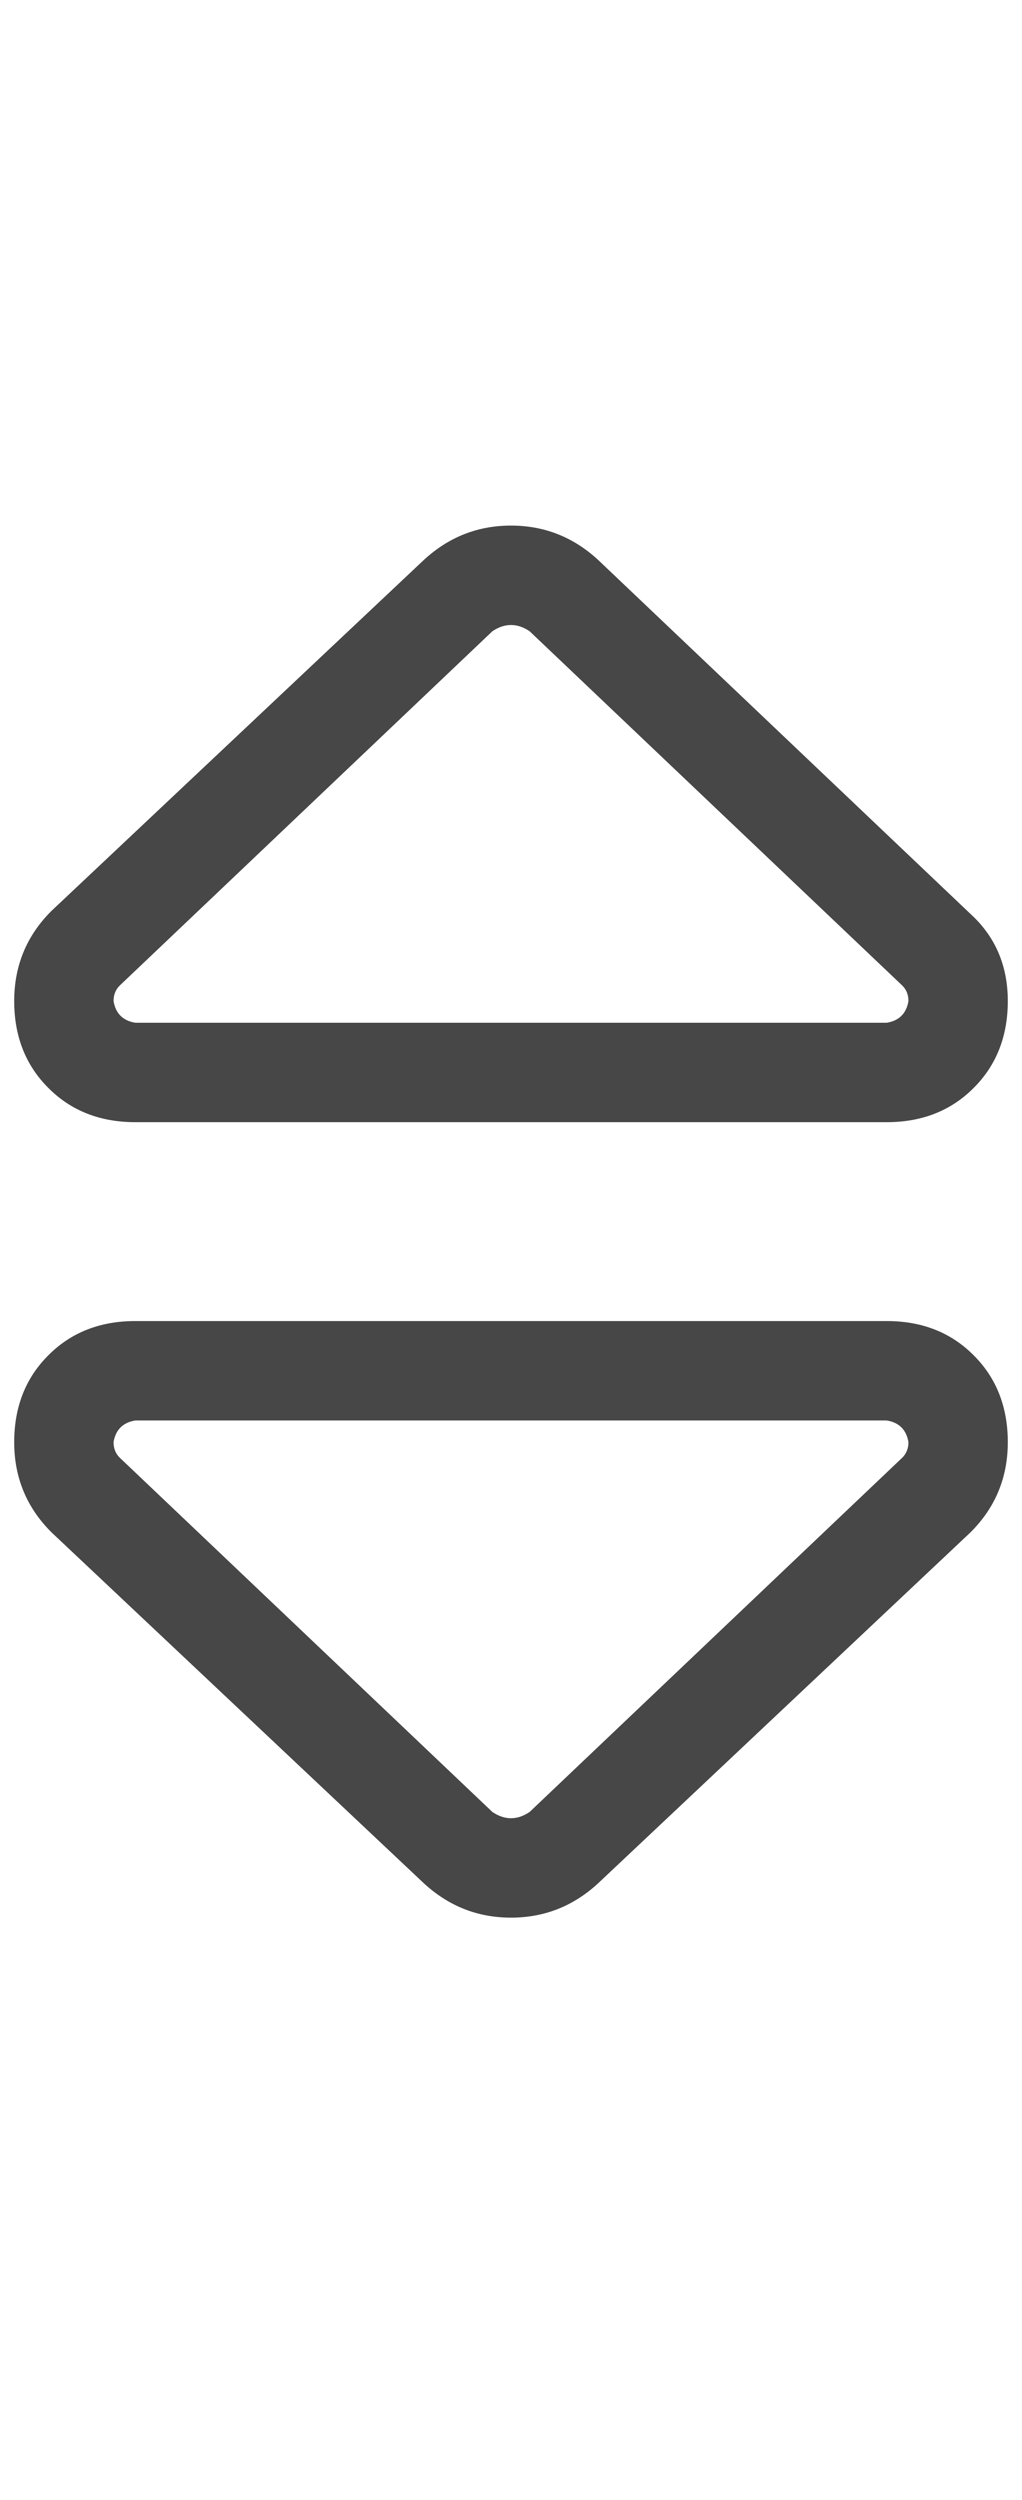 <svg width="9" height="22" viewBox="0 0 9 22" fill="none" xmlns="http://www.w3.org/2000/svg">
<g id="label-paired / sm / sort-sm / regular" clip-path="url(#clip0_1731_2354)">
<path id="icon" d="M1.055 8.672C1.018 8.708 1 8.754 1 8.809C1.018 8.918 1.082 8.982 1.191 9H7.809C7.918 8.982 7.982 8.918 8 8.809C8 8.754 7.982 8.708 7.945 8.672L4.664 5.555C4.609 5.518 4.555 5.5 4.5 5.5C4.445 5.5 4.391 5.518 4.336 5.555L1.055 8.672ZM0.453 8.016L3.734 4.926C3.953 4.725 4.208 4.625 4.5 4.625C4.792 4.625 5.047 4.725 5.266 4.926L8.547 8.043C8.766 8.243 8.875 8.499 8.875 8.809C8.875 9.118 8.775 9.374 8.574 9.574C8.374 9.775 8.118 9.875 7.809 9.875H1.191C0.882 9.875 0.626 9.775 0.426 9.574C0.225 9.374 0.125 9.118 0.125 8.809C0.125 8.499 0.234 8.234 0.453 8.016ZM1.055 12.828L4.336 15.945C4.391 15.982 4.445 16 4.5 16C4.555 16 4.609 15.982 4.664 15.945L7.945 12.828C7.982 12.792 8 12.746 8 12.691C7.982 12.582 7.918 12.518 7.809 12.5H1.191C1.082 12.518 1.018 12.582 1 12.691C1 12.746 1.018 12.792 1.055 12.828ZM0.453 13.484C0.234 13.266 0.125 13.001 0.125 12.691C0.125 12.382 0.225 12.126 0.426 11.926C0.626 11.725 0.882 11.625 1.191 11.625H7.809C8.118 11.625 8.374 11.725 8.574 11.926C8.775 12.126 8.875 12.382 8.875 12.691C8.875 13.001 8.766 13.266 8.547 13.484L5.266 16.574C5.047 16.775 4.792 16.875 4.5 16.875C4.208 16.875 3.953 16.775 3.734 16.574L0.453 13.484Z" fill="black" fill-opacity="0.72"/>
</g>
<defs>
<clipPath id="clip0_1731_2354">
<rect width="9" height="22" fill="white"/>
</clipPath>
</defs>
</svg>

